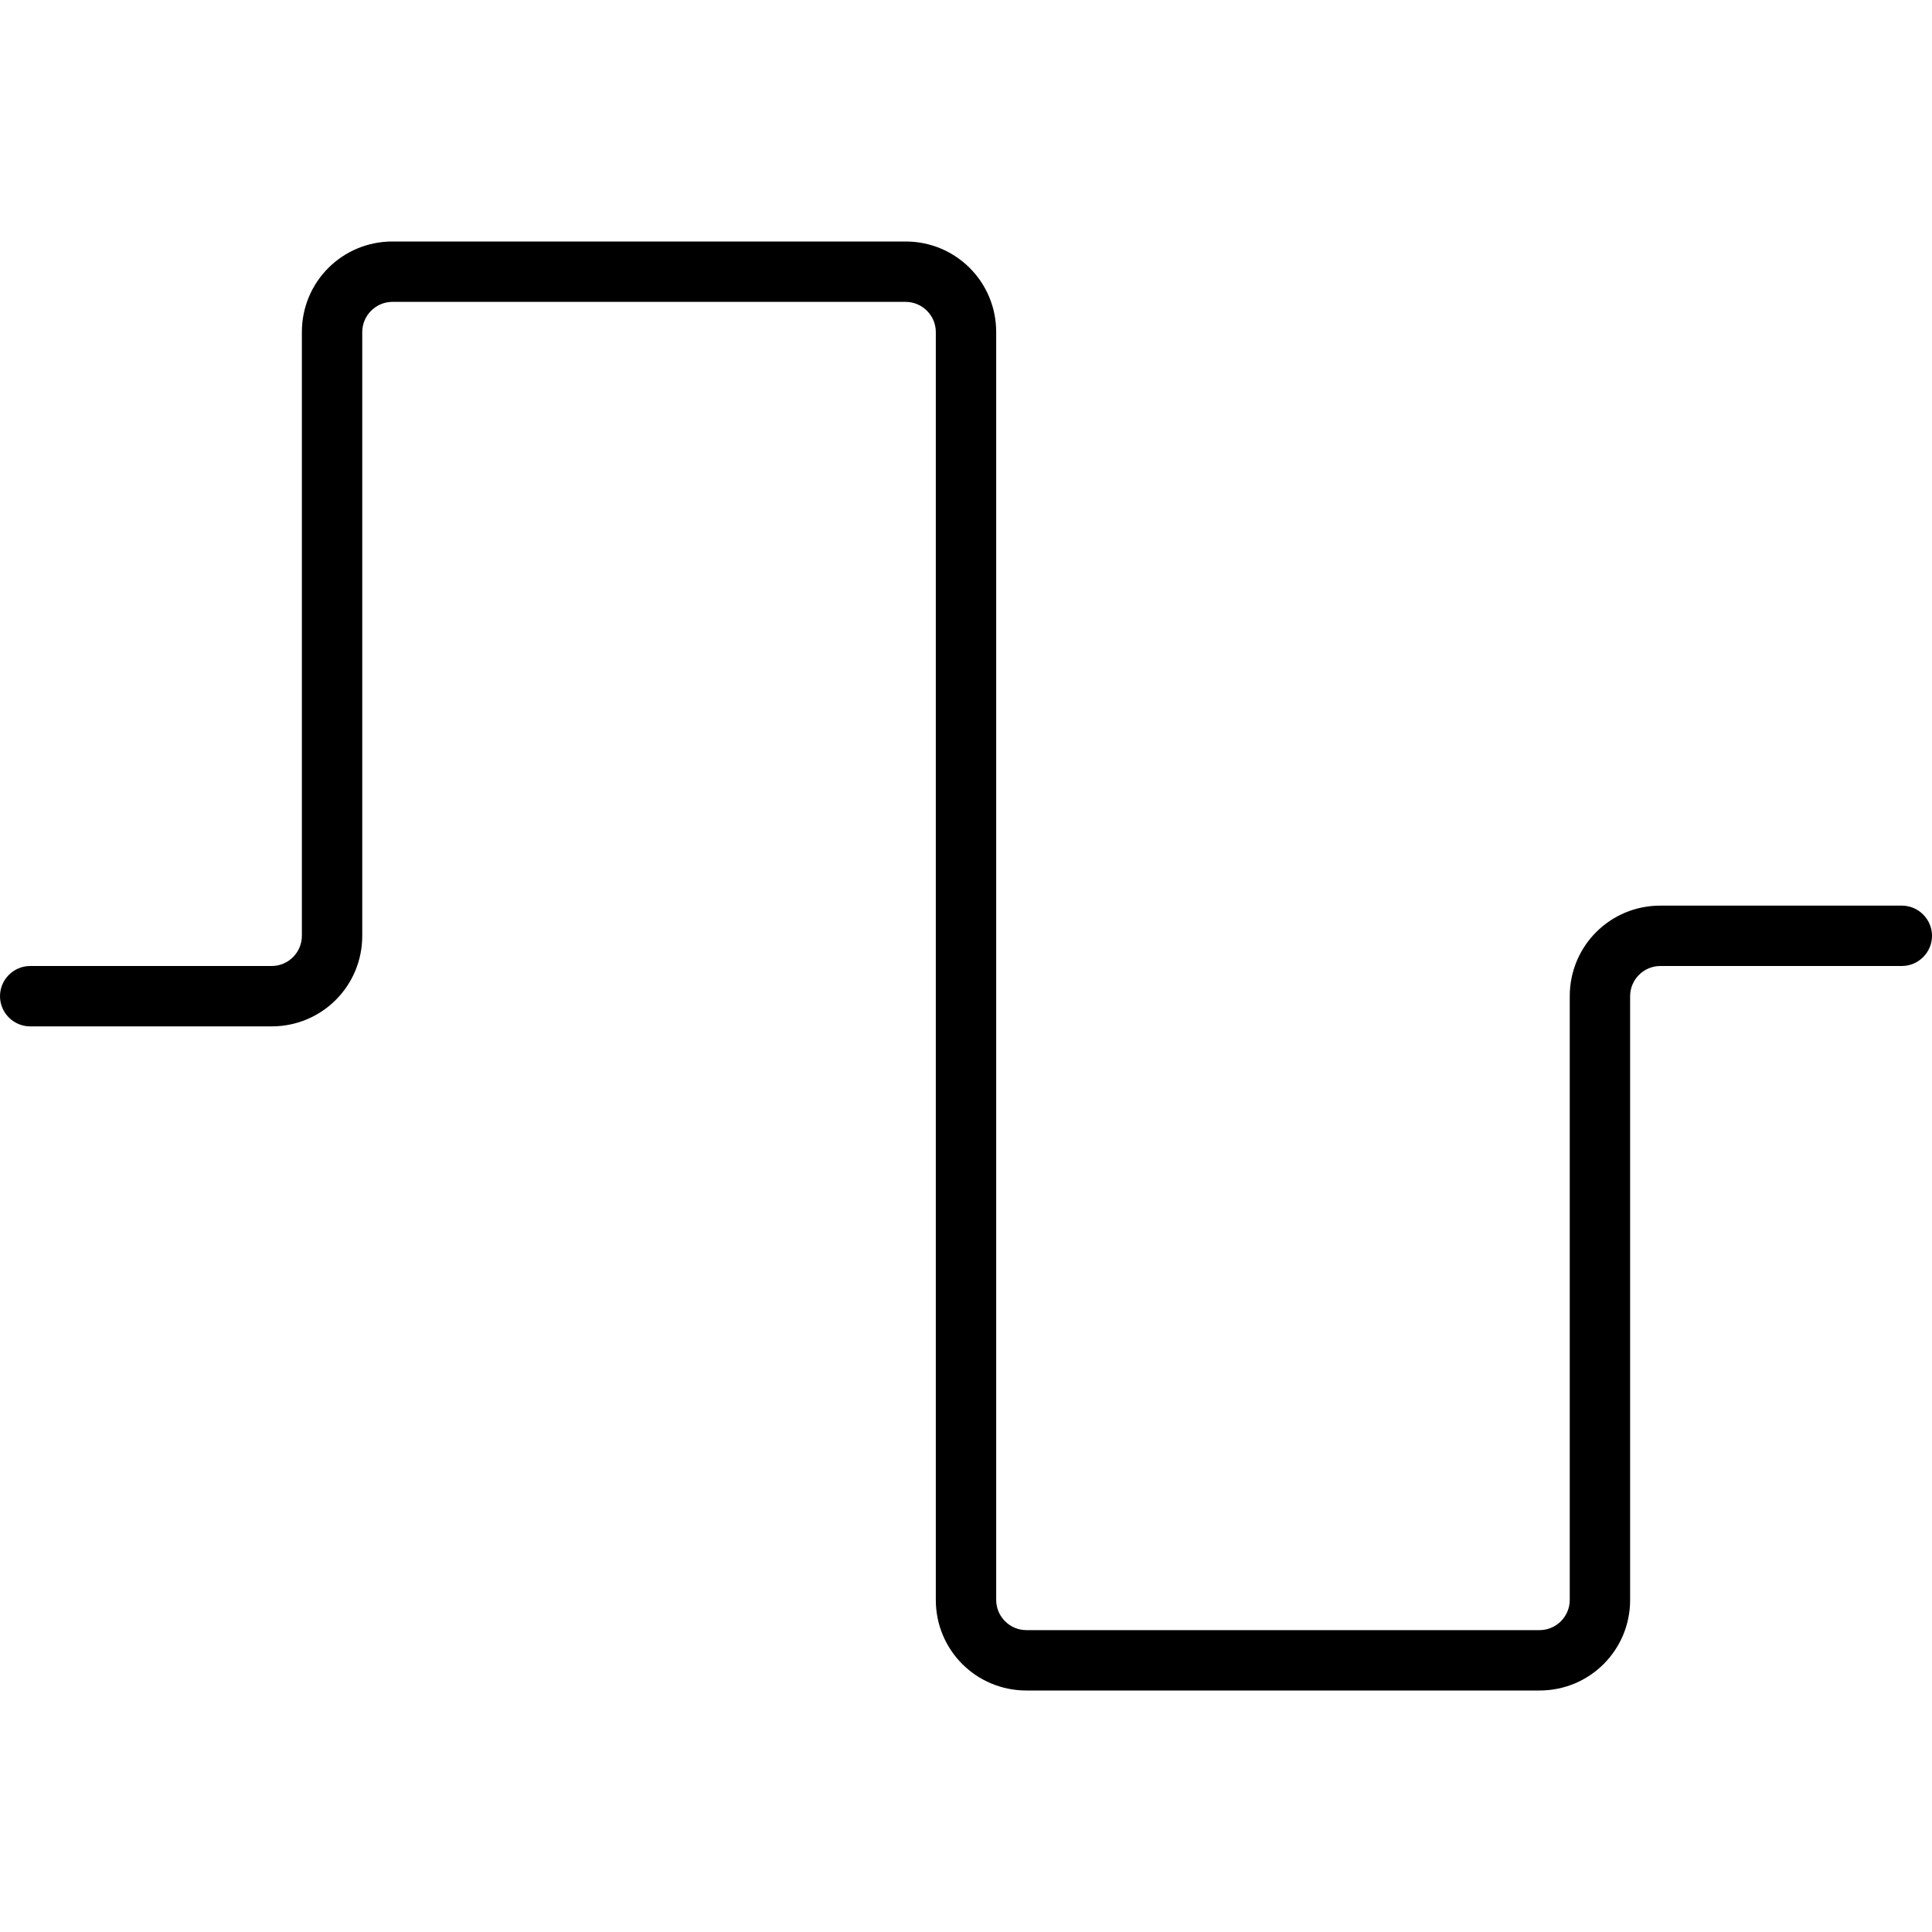 <svg xmlns="http://www.w3.org/2000/svg" viewBox="0 0 512 512"><!--! Font Awesome Pro 7.0.1 by @fontawesome - https://fontawesome.com License - https://fontawesome.com/license (Commercial License) Copyright 2025 Fonticons, Inc. --><path fill="currentColor" d="M104 80c-4.4 0-8 3.6-8 8l0 160c0 13.3-10.7 24-24 24L8 272c-4.4 0-8-3.6-8-8s3.6-8 8-8l64 0c4.4 0 8-3.6 8-8L80 88c0-13.3 10.7-24 24-24l136 0c13.3 0 24 10.7 24 24l0 336c0 4.4 3.6 8 8 8l136 0c4.4 0 8-3.6 8-8l0-160c0-13.3 10.7-24 24-24l64 0c4.4 0 8 3.6 8 8s-3.6 8-8 8l-64 0c-4.4 0-8 3.6-8 8l0 160c0 13.3-10.7 24-24 24l-136 0c-13.3 0-24-10.7-24-24l0-336c0-4.4-3.6-8-8-8L104 80z"/></svg>
